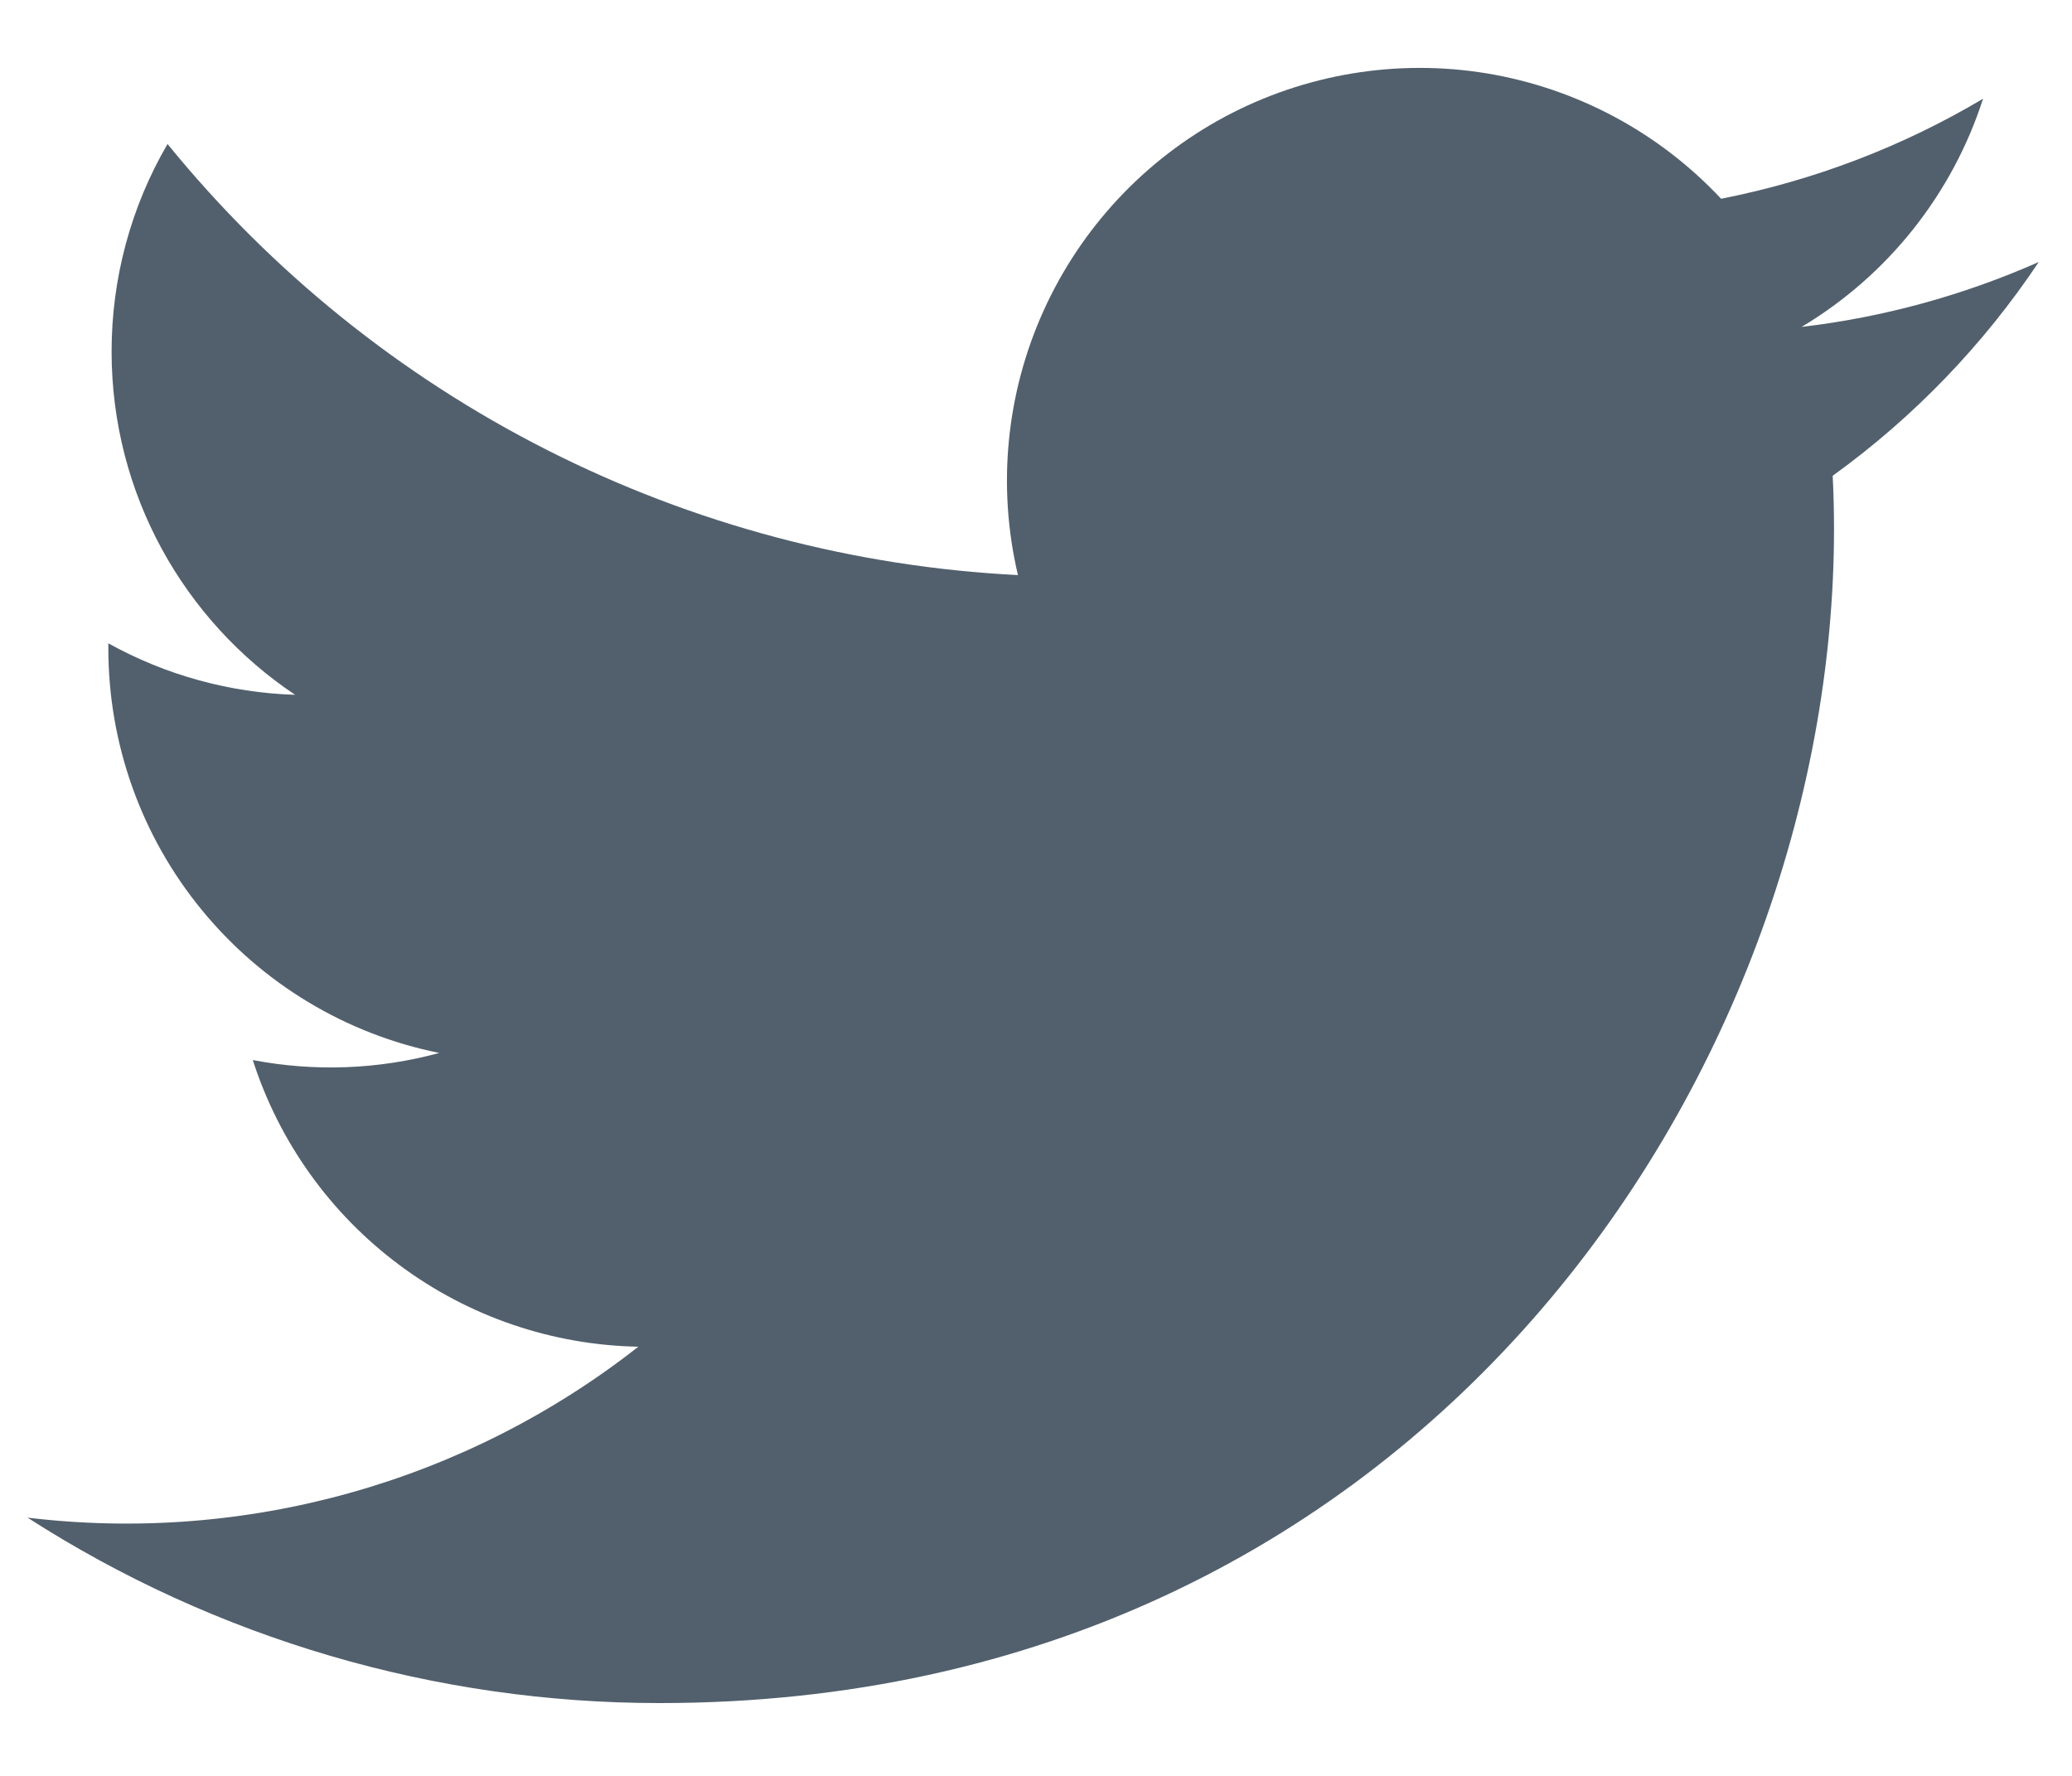 <svg width="14" height="12" viewBox="0 0 14 12" fill="none" xmlns="http://www.w3.org/2000/svg">
<path d="M13.774 1.771C13.265 1.996 12.726 2.144 12.173 2.209C12.755 1.861 13.191 1.313 13.399 0.667C12.853 0.992 12.254 1.22 11.629 1.343C11.209 0.894 10.653 0.597 10.047 0.496C9.441 0.396 8.818 0.499 8.276 0.789C7.735 1.079 7.304 1.54 7.051 2.1C6.798 2.66 6.737 3.288 6.878 3.886C5.77 3.83 4.685 3.542 3.695 3.04C2.705 2.538 1.832 1.834 1.132 0.973C0.884 1.398 0.754 1.882 0.754 2.375C0.754 3.341 1.246 4.195 1.994 4.695C1.552 4.681 1.119 4.562 0.732 4.347V4.381C0.732 5.025 0.954 5.649 1.362 6.147C1.77 6.646 2.337 6.988 2.968 7.115C2.557 7.227 2.126 7.243 1.708 7.163C1.886 7.717 2.233 8.202 2.7 8.549C3.167 8.897 3.731 9.089 4.313 9.1C3.735 9.554 3.072 9.89 2.364 10.088C1.656 10.286 0.916 10.343 0.186 10.255C1.46 11.074 2.944 11.509 4.459 11.508C9.588 11.508 12.392 7.259 12.392 3.575C12.392 3.455 12.389 3.333 12.383 3.215C12.93 2.82 13.401 2.331 13.775 1.771L13.774 1.771Z" fill="#52606D"/>
</svg>
